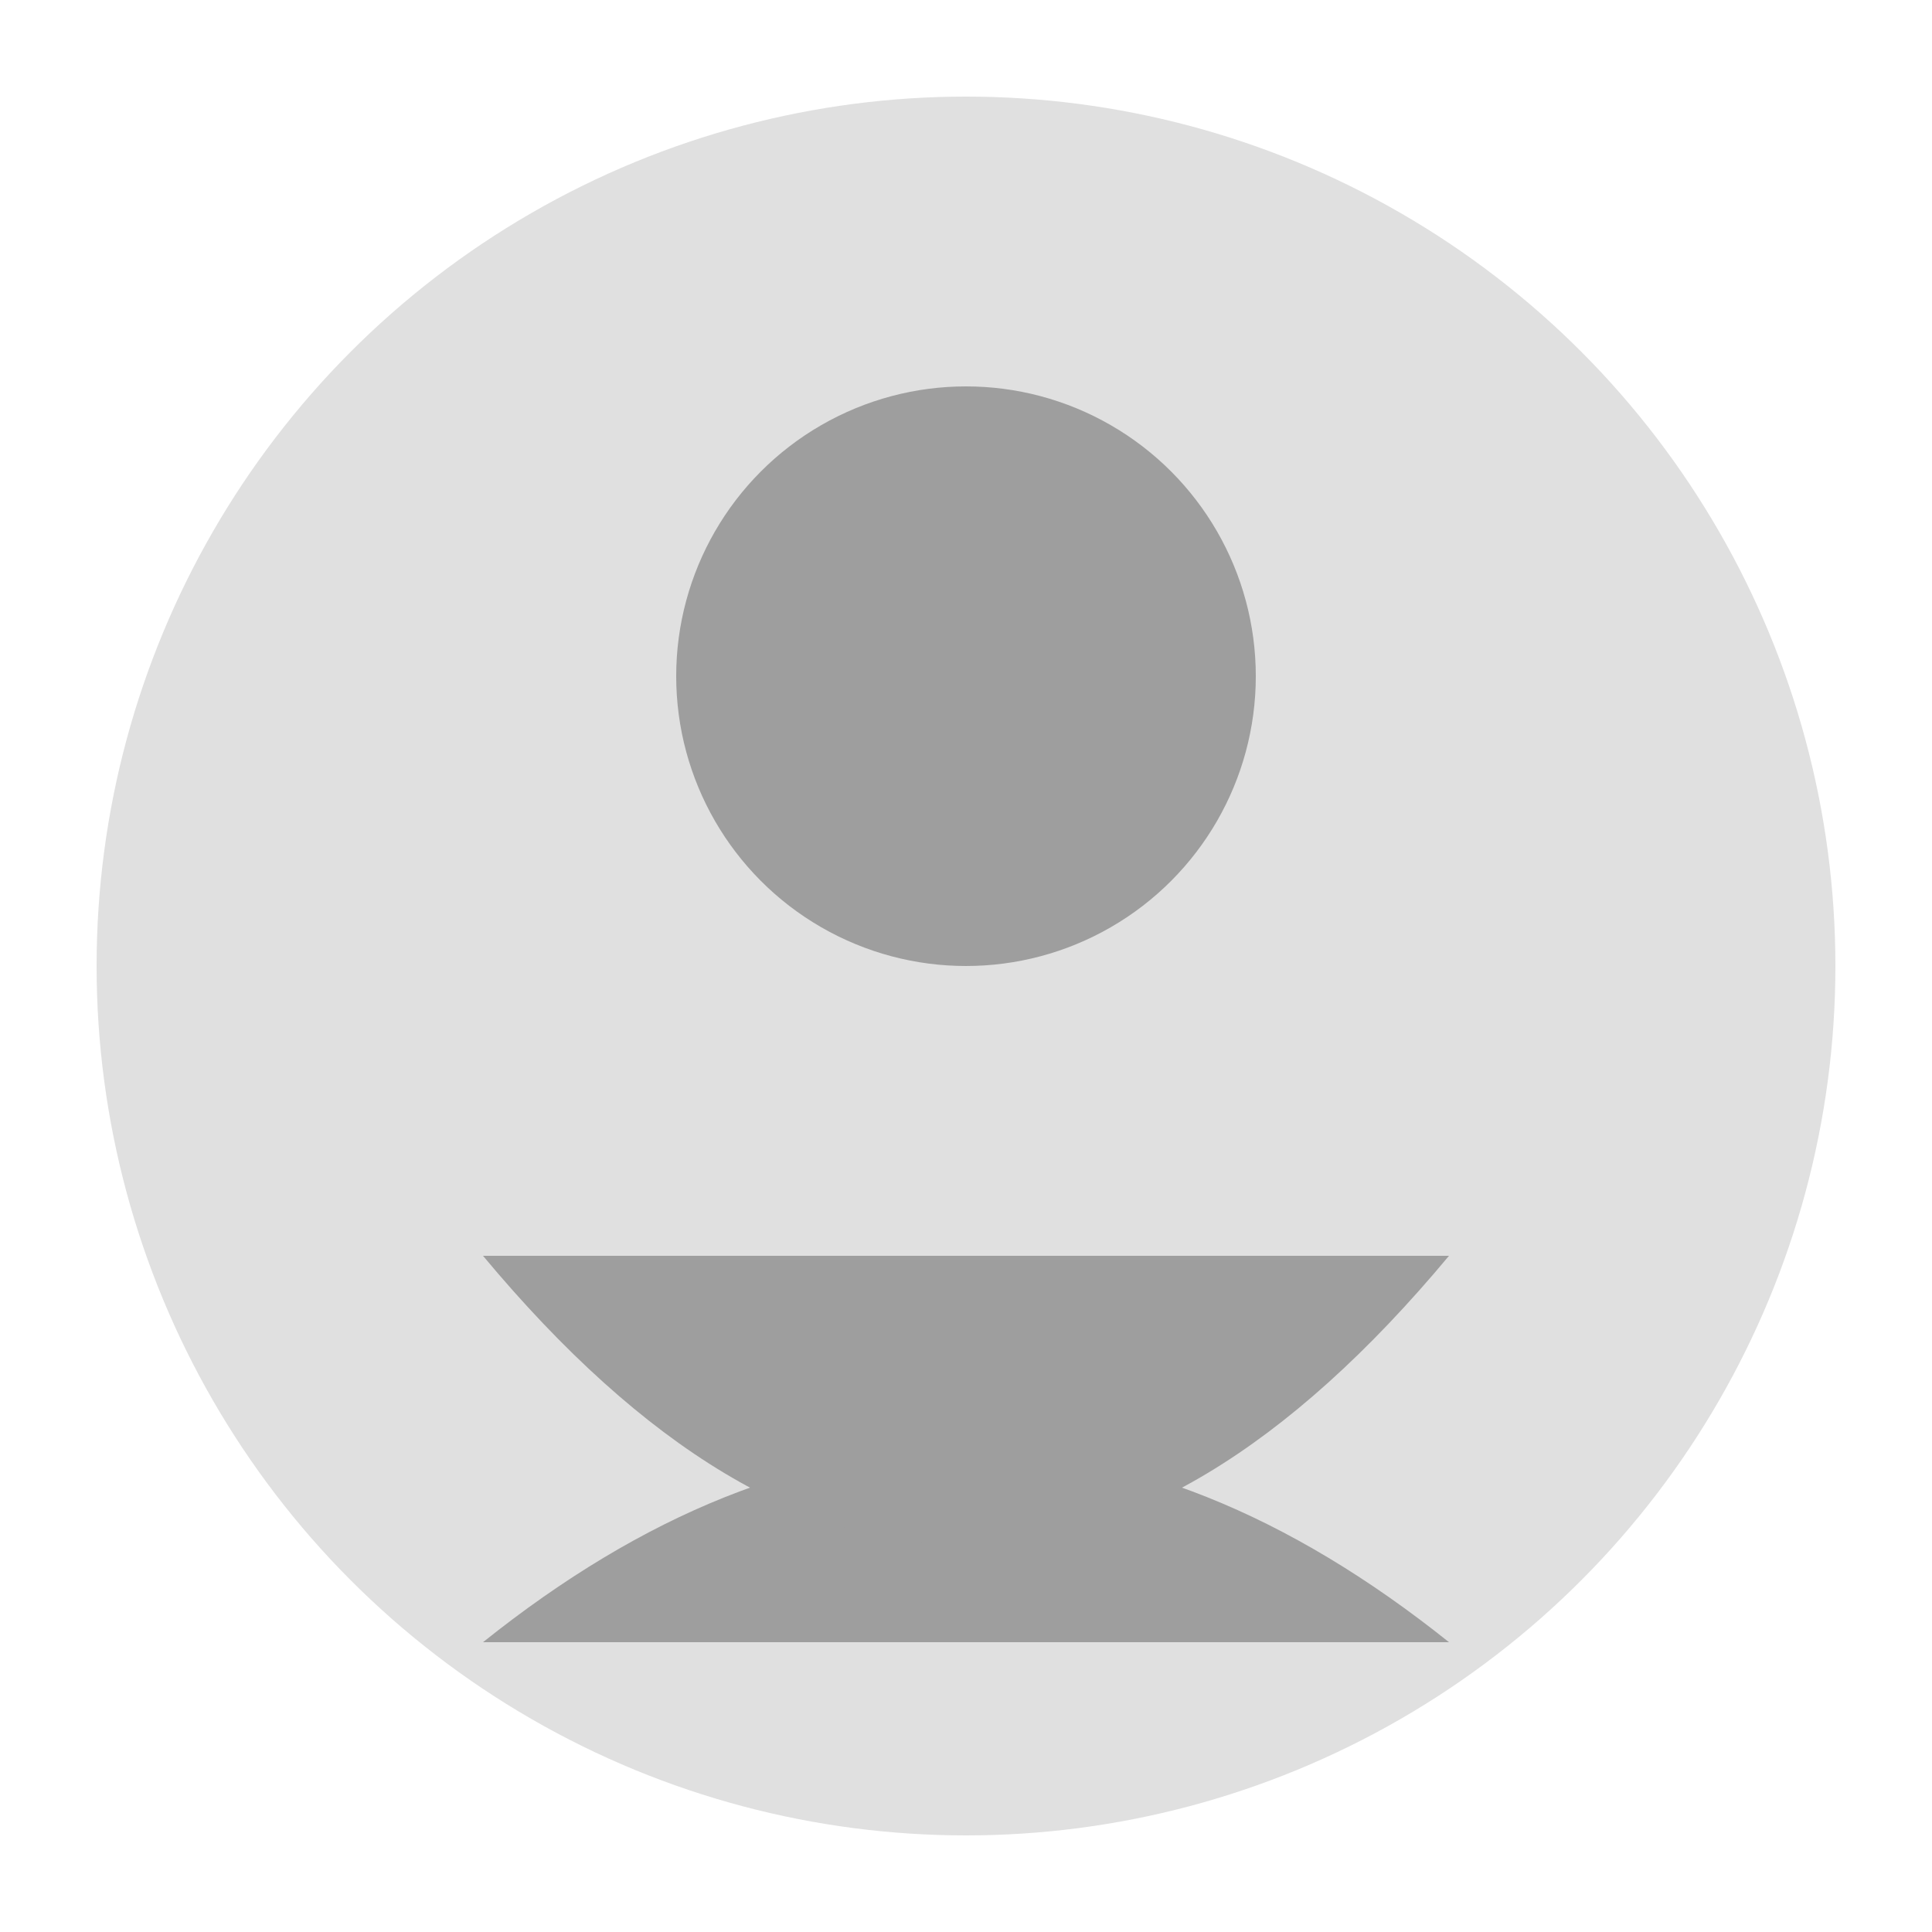 <svg xmlns="http://www.w3.org/2000/svg" viewBox="0 0 100 100">
  <circle cx="50" cy="50" r="45" fill="#E0E0E0" />
  <circle cx="50" cy="35" r="15" fill="#9E9E9E" />
  <path d="M25,85 Q50,65 75,85" fill="#9E9E9E" />
  <path d="M25,65 Q50,95 75,65" fill="#9E9E9E" />
</svg> 